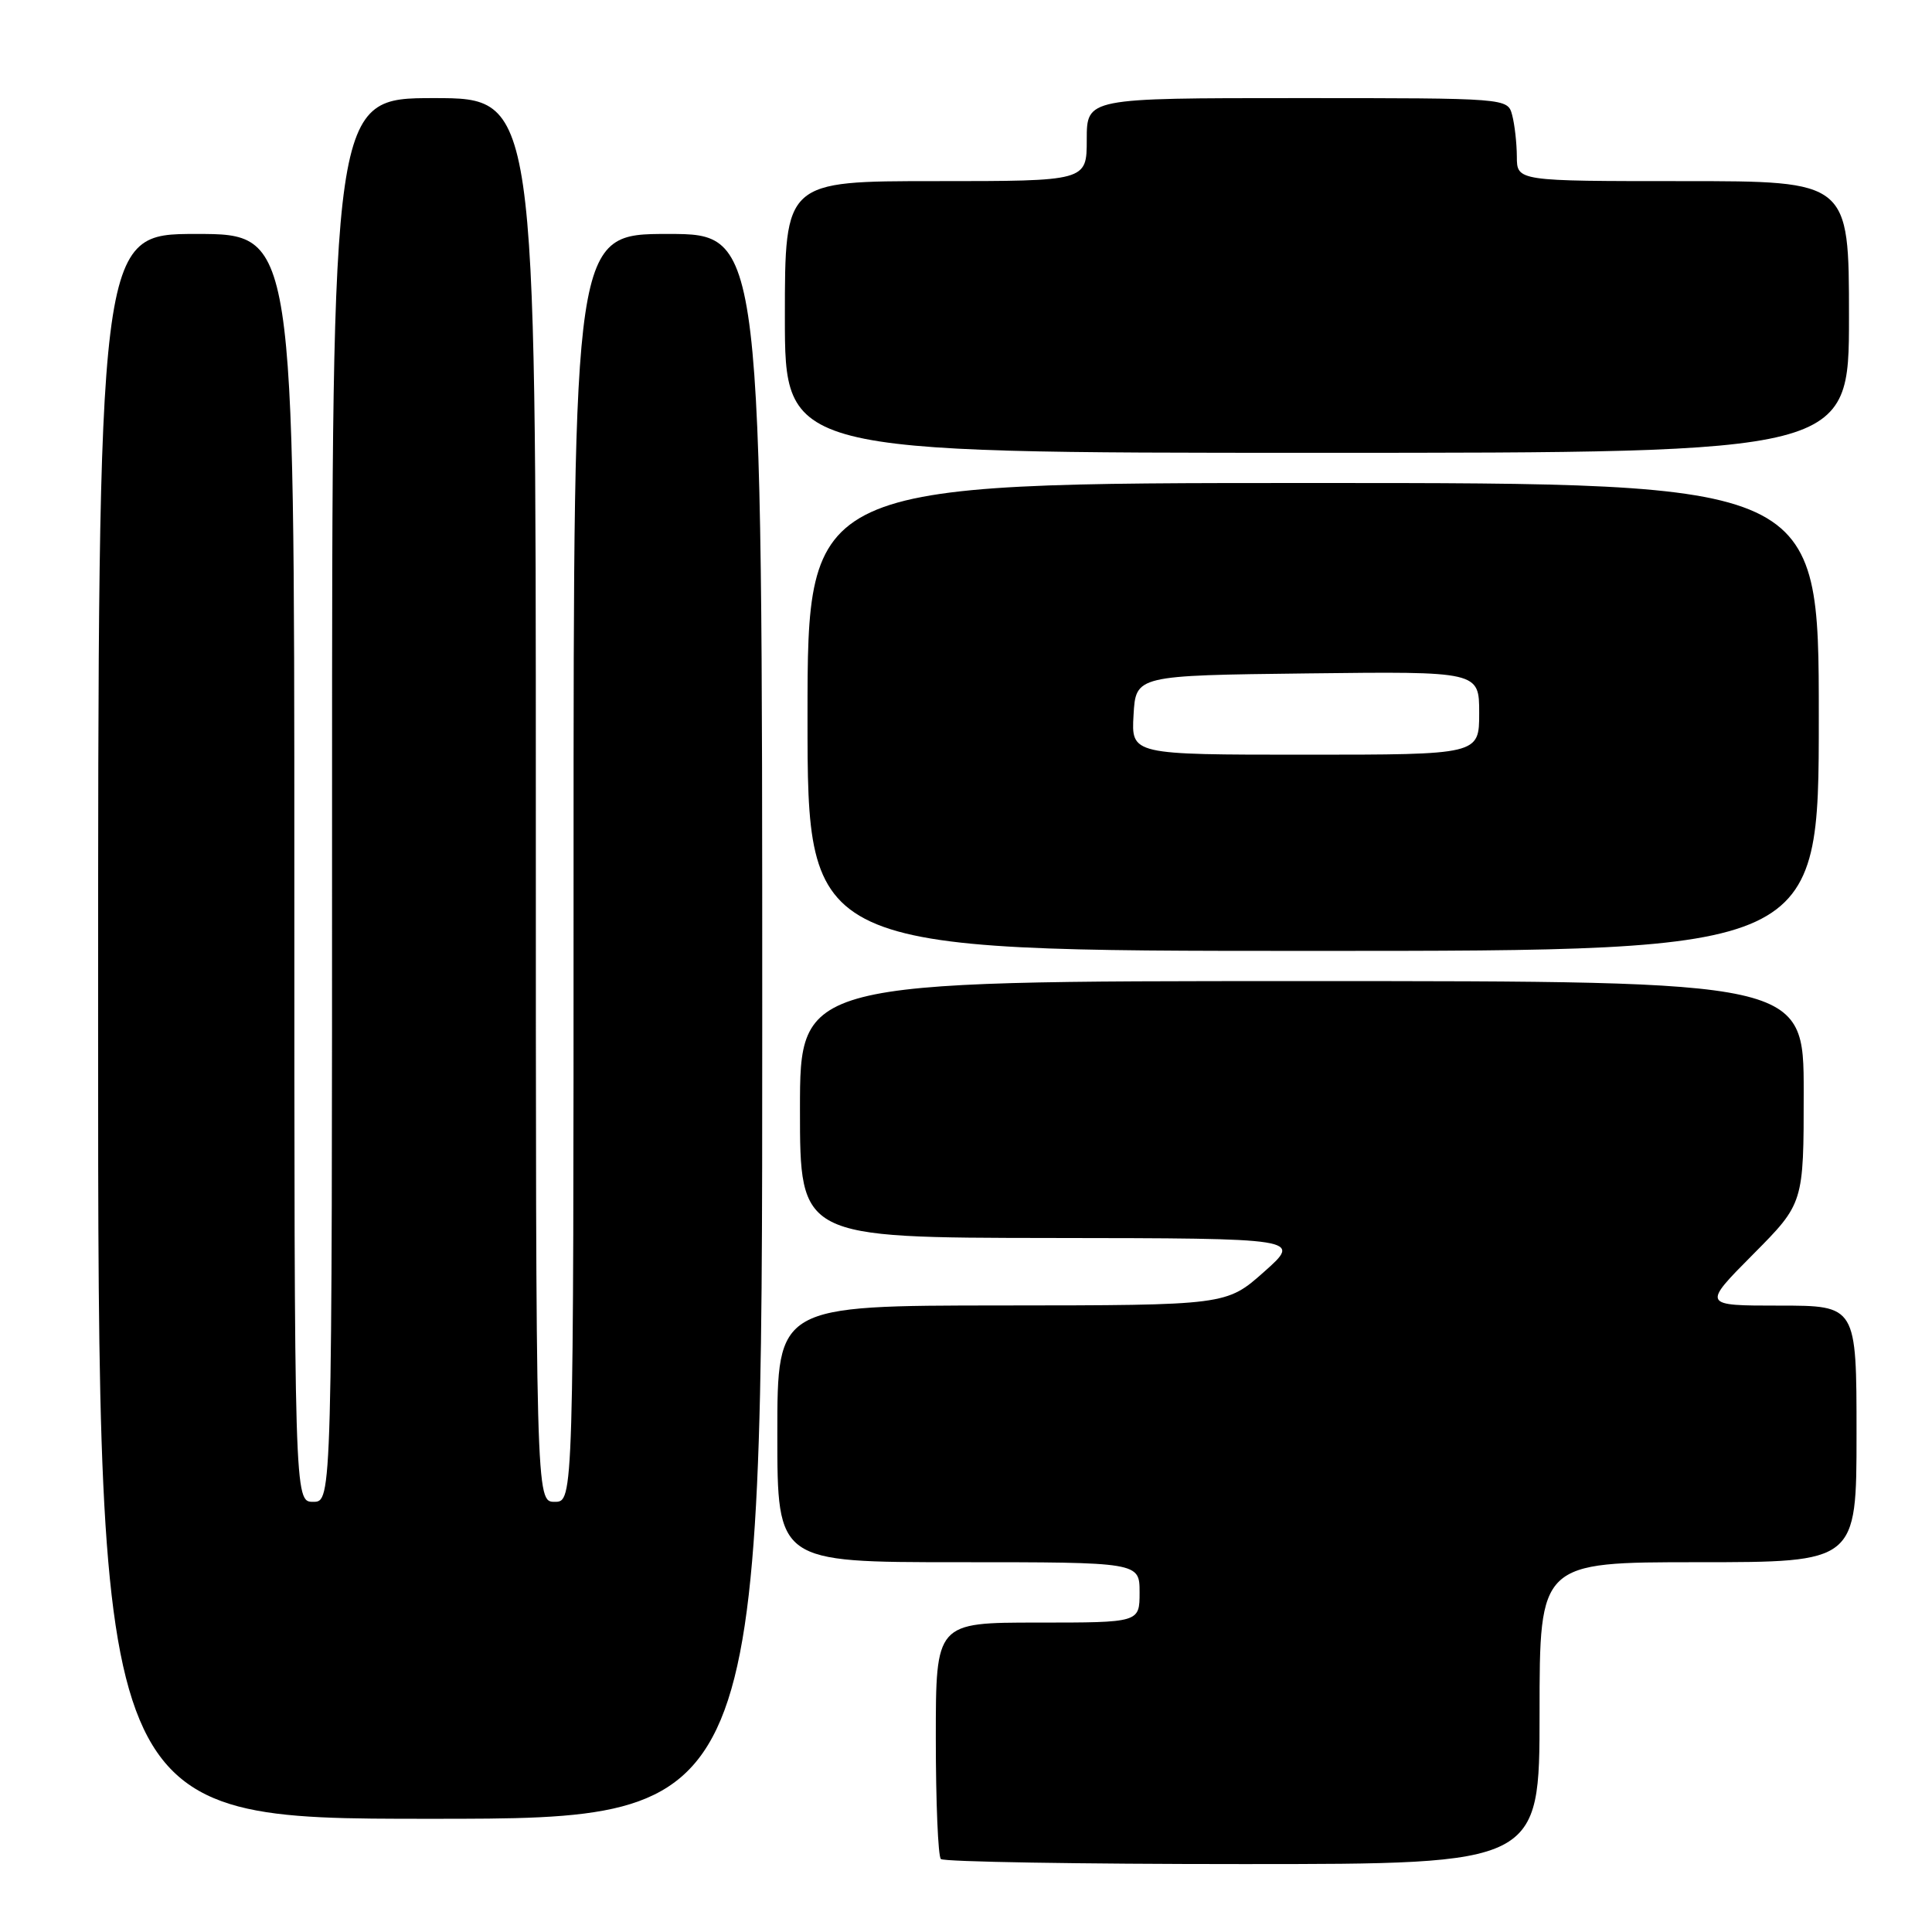 <?xml version="1.0" encoding="UTF-8" standalone="no"?>
<!DOCTYPE svg PUBLIC "-//W3C//DTD SVG 1.1//EN" "http://www.w3.org/Graphics/SVG/1.1/DTD/svg11.dtd" >
<svg xmlns="http://www.w3.org/2000/svg" xmlns:xlink="http://www.w3.org/1999/xlink" version="1.1" viewBox="0 0 256 256">
 <g >
 <path fill="currentColor"
d=" M 204.00 227.00 C 204.00 207.00 204.00 207.00 225.00 207.00 C 246.00 207.00 246.00 207.00 246.00 190.00 C 246.00 173.00 246.00 173.00 235.78 173.00 C 225.55 173.00 225.55 173.00 232.28 166.22 C 239.00 159.45 239.00 159.45 239.00 144.72 C 239.00 130.00 239.00 130.00 172.50 130.00 C 106.00 130.00 106.00 130.00 106.00 147.00 C 106.00 164.00 106.00 164.00 139.25 164.04 C 172.50 164.08 172.50 164.08 167.50 168.52 C 162.50 172.96 162.50 172.96 132.75 172.98 C 103.00 173.00 103.00 173.00 103.00 190.00 C 103.00 207.00 103.00 207.00 127.00 207.00 C 151.00 207.00 151.00 207.00 151.00 211.00 C 151.00 215.00 151.00 215.00 137.50 215.00 C 124.00 215.00 124.00 215.00 124.00 230.33 C 124.00 238.77 124.30 245.97 124.67 246.33 C 125.03 246.70 143.03 247.00 164.67 247.00 C 204.00 247.00 204.00 247.00 204.00 227.00 Z  M 101.00 136.00 C 101.00 31.00 101.00 31.00 88.50 31.00 C 76.00 31.00 76.00 31.00 76.00 115.00 C 76.00 199.00 76.00 199.00 73.50 199.00 C 71.00 199.00 71.00 199.00 71.00 106.00 C 71.00 13.00 71.00 13.00 57.50 13.00 C 44.00 13.00 44.00 13.00 44.00 106.00 C 44.00 199.00 44.00 199.00 41.50 199.00 C 39.00 199.00 39.00 199.00 39.00 115.00 C 39.00 31.00 39.00 31.00 26.00 31.00 C 13.00 31.00 13.00 31.00 13.00 136.00 C 13.00 241.00 13.00 241.00 57.00 241.00 C 101.00 241.00 101.00 241.00 101.00 136.00 Z  M 241.00 95.00 C 241.00 64.00 241.00 64.00 174.00 64.00 C 107.00 64.00 107.00 64.00 107.00 95.00 C 107.00 126.00 107.00 126.00 174.00 126.00 C 241.00 126.00 241.00 126.00 241.00 95.00 Z  M 245.00 42.00 C 245.00 24.00 245.00 24.00 223.00 24.00 C 201.00 24.00 201.00 24.00 200.99 20.75 C 200.98 18.96 200.70 16.49 200.37 15.25 C 199.77 13.00 199.77 13.00 171.88 13.00 C 144.00 13.00 144.00 13.00 144.00 18.50 C 144.00 24.00 144.00 24.00 124.00 24.00 C 104.00 24.00 104.00 24.00 104.00 42.00 C 104.00 60.00 104.00 60.00 174.50 60.00 C 245.00 60.00 245.00 60.00 245.00 42.00 Z  M 150.20 94.75 C 150.50 89.50 150.50 89.50 173.25 89.23 C 196.00 88.96 196.00 88.96 196.00 94.48 C 196.00 100.00 196.00 100.00 172.95 100.00 C 149.90 100.00 149.90 100.00 150.20 94.75 Z "/>
</g>
</svg>